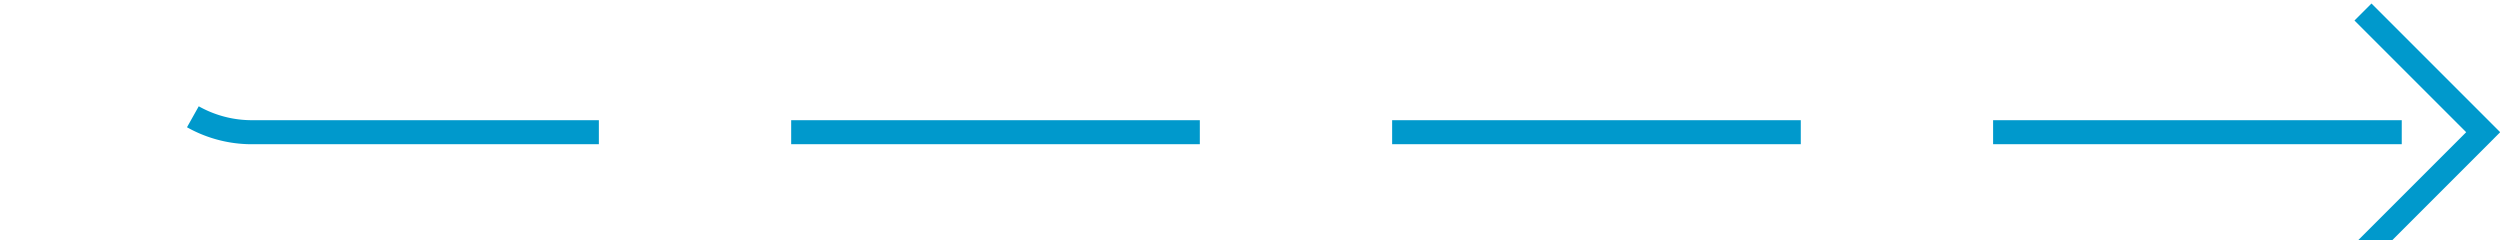 ﻿<?xml version="1.0" encoding="utf-8"?>
<svg version="1.1" xmlns:xlink="http://www.w3.org/1999/xlink" width="104px" height="10px" preserveAspectRatio="xMinYMid meet" viewBox="1285 3058  104 8" xmlns="http://www.w3.org/2000/svg">
  <path d="M 1206.5 2860  L 1206.5 2845  A 5 5 0 0 1 1211.5 2840.5 L 1285 2840.5  A 5 5 0 0 1 1290.5 2845 L 1290.5 2981  A 3 3 0 0 1 1293.5 2984 A 3 3 0 0 1 1290.5 2987 L 1290.5 3057  A 5 5 0 0 0 1295.5 3062.5 L 1388 3062.5  " stroke-width="1" stroke-dasharray="17,8" stroke="#0099cc" fill="none" />
  <path d="M 1382.946 3057.854  L 1387.593 3062.5  L 1382.946 3067.146  L 1383.654 3067.854  L 1388.654 3062.854  L 1389.007 3062.5  L 1388.654 3062.146  L 1383.654 3057.146  L 1382.946 3057.854  Z " fill-rule="nonzero" fill="#0099cc" stroke="none" />
</svg>